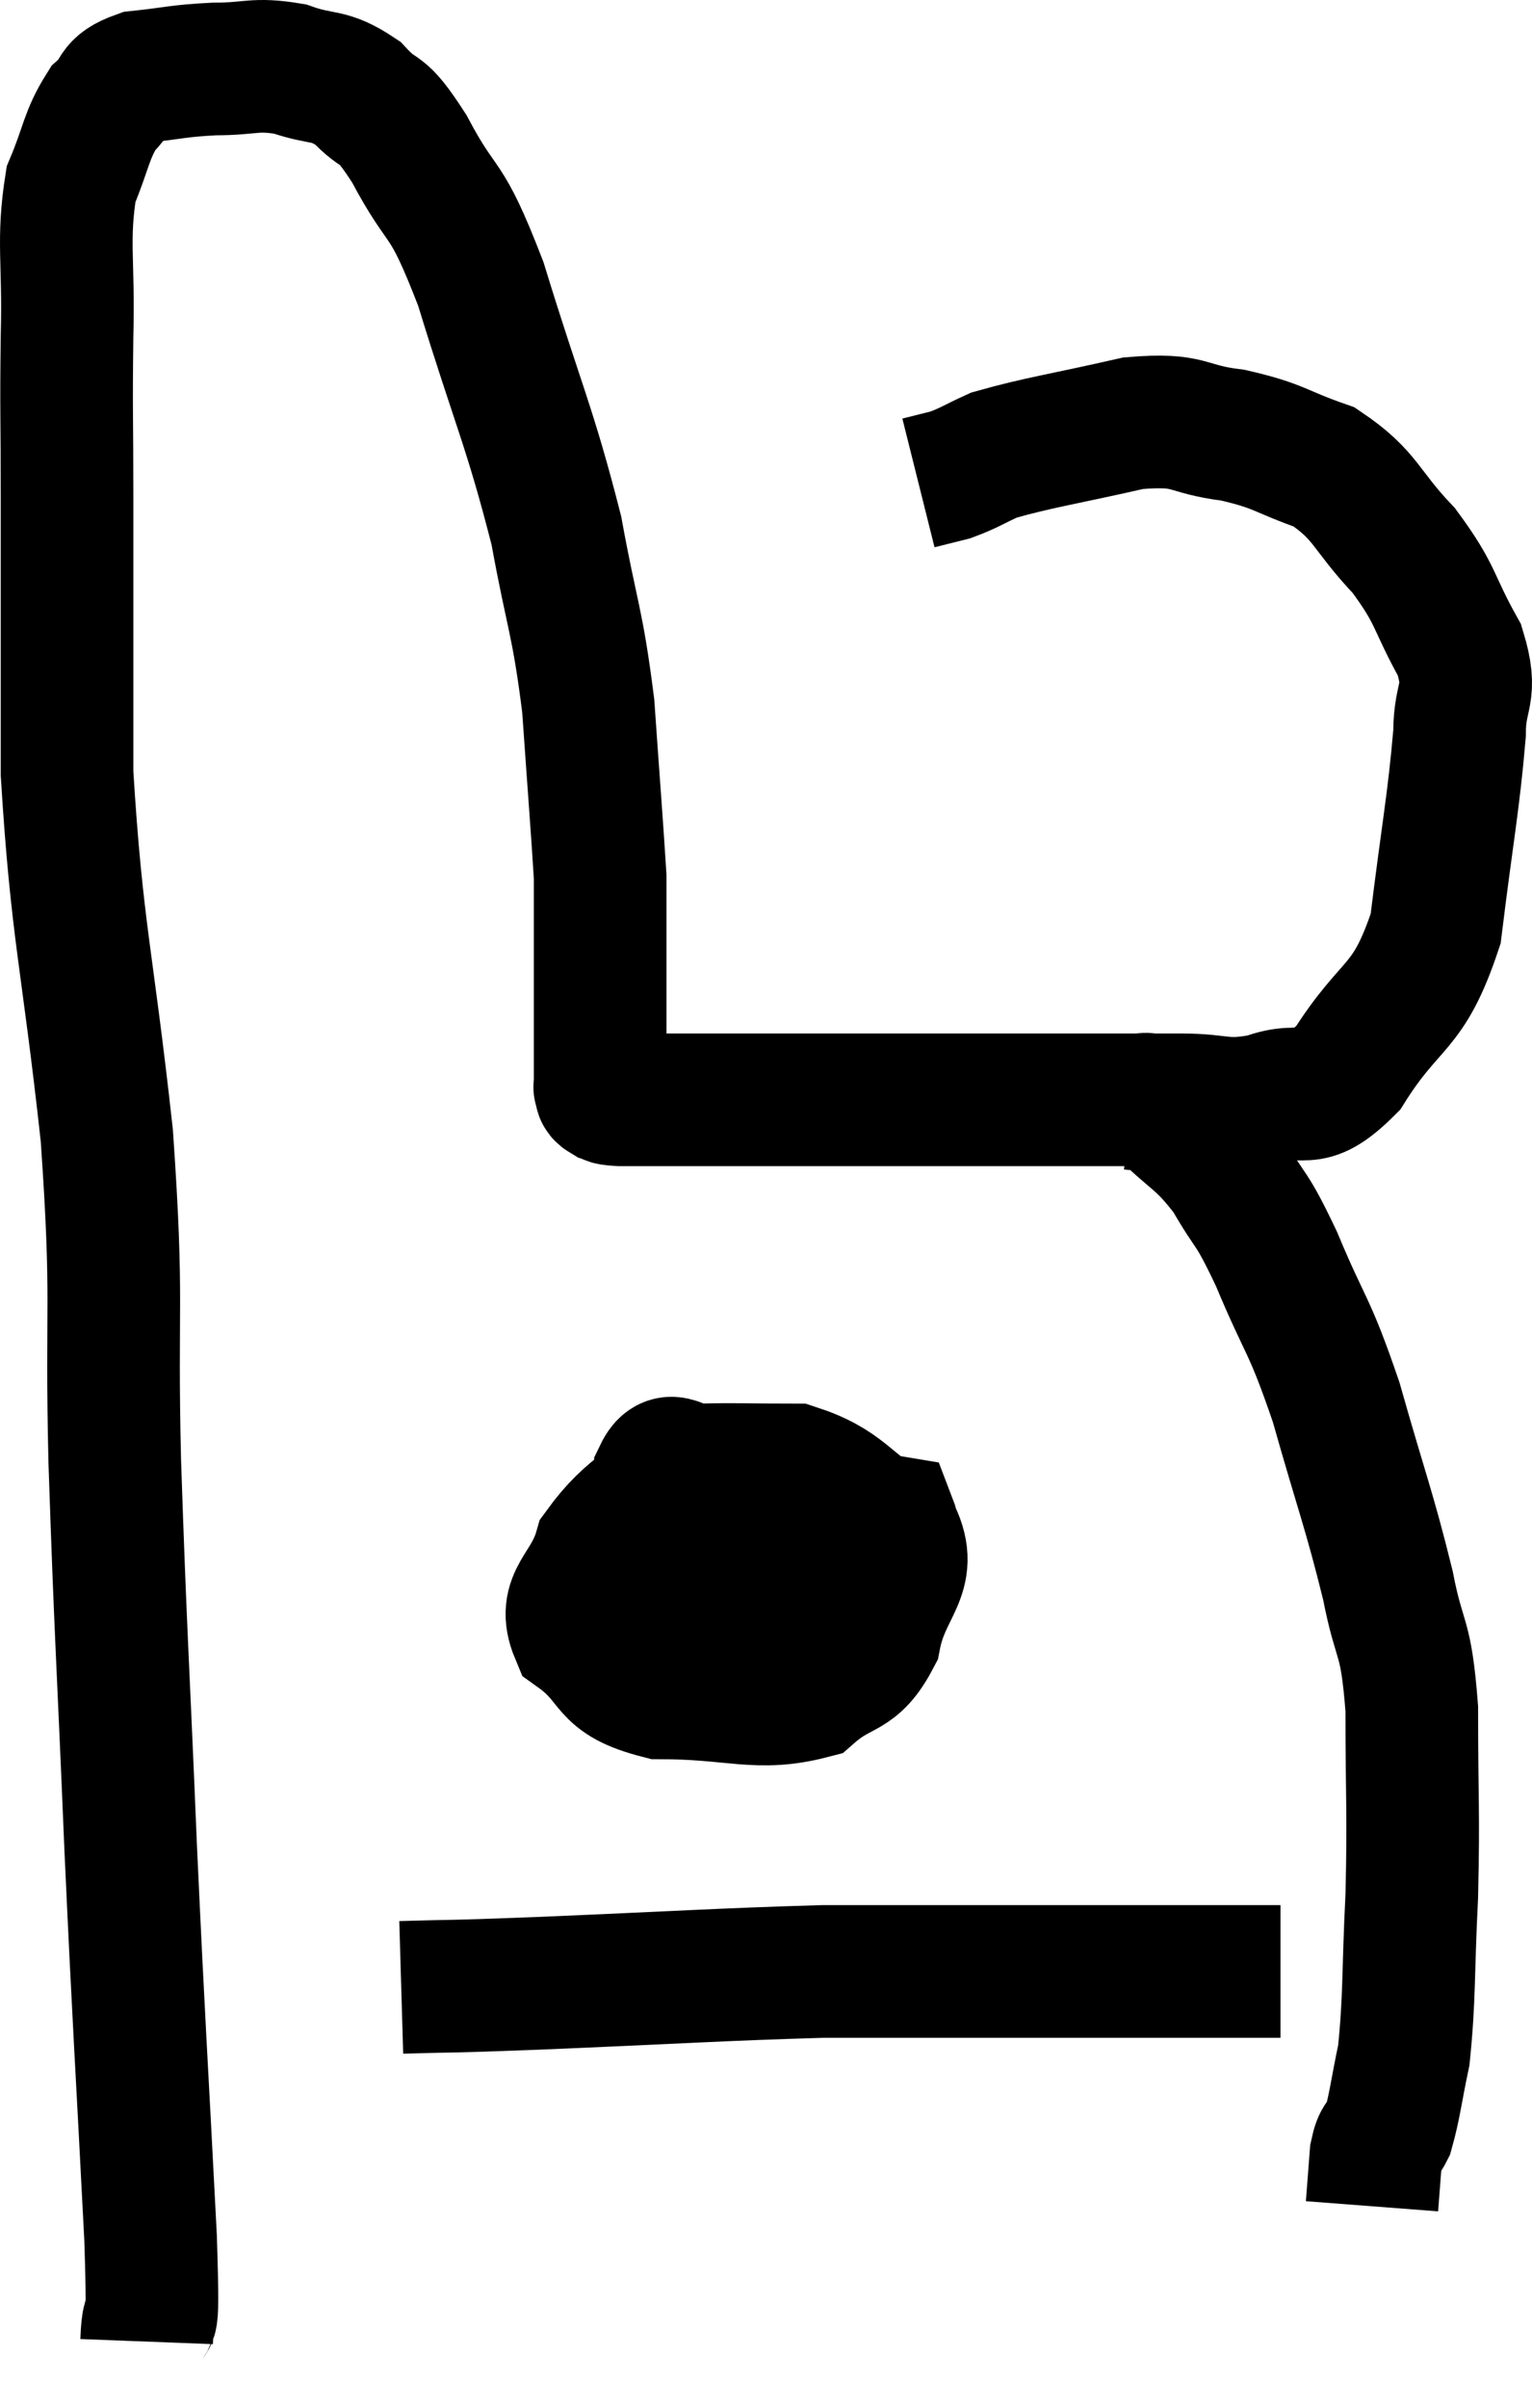 <svg xmlns="http://www.w3.org/2000/svg" viewBox="8.769 8.74 23.104 36.3" width="23.104" height="36.3"><path d="M 10.98 44.04 C 11.01 43.26, 11.1 44.34, 11.04 42.48 C 10.89 39.54, 10.875 39.525, 10.74 36.6 C 10.62 33.69, 10.59 33.465, 10.5 30.78 C 10.44 28.32, 10.56 28.455, 10.38 25.86 C 10.08 23.13, 9.93 22.815, 9.78 20.4 C 9.78 18.3, 9.78 17.85, 9.78 16.2 C 9.78 15, 9.765 14.97, 9.78 13.8 C 9.81 12.66, 9.705 12.375, 9.84 11.52 C 10.08 10.95, 10.065 10.785, 10.32 10.38 C 10.59 10.14, 10.44 10.05, 10.86 9.9 C 11.43 9.84, 11.43 9.81, 12 9.78 C 12.57 9.78, 12.6 9.69, 13.14 9.78 C 13.65 9.96, 13.71 9.84, 14.16 10.14 C 14.55 10.56, 14.475 10.26, 14.94 10.98 C 15.48 12, 15.465 11.58, 16.02 13.02 C 16.59 14.88, 16.755 15.15, 17.16 16.74 C 17.4 18.06, 17.475 18.075, 17.64 19.38 C 17.73 20.67, 17.775 21.225, 17.82 21.96 C 17.82 22.14, 17.82 21.9, 17.82 22.32 C 17.82 22.98, 17.82 22.98, 17.82 23.64 C 17.82 24.3, 17.82 24.585, 17.82 24.96 C 17.82 25.05, 17.82 25.095, 17.82 25.14 C 17.82 25.14, 17.82 25.14, 17.82 25.14 C 17.82 25.14, 17.805 25.11, 17.82 25.14 C 17.85 25.2, 17.805 25.215, 17.88 25.26 C 18 25.29, 17.865 25.305, 18.12 25.32 C 18.51 25.32, 17.595 25.32, 18.9 25.32 C 21.12 25.32, 21.42 25.32, 23.34 25.32 C 24.96 25.32, 25.455 25.32, 26.58 25.32 C 27.21 25.32, 27.21 25.44, 27.84 25.32 C 28.47 25.08, 28.455 25.485, 29.1 24.84 C 29.76 23.79, 30 24, 30.42 22.74 C 30.6 21.27, 30.69 20.85, 30.78 19.8 C 30.78 19.17, 30.99 19.23, 30.78 18.54 C 30.36 17.79, 30.45 17.73, 29.94 17.04 C 29.34 16.41, 29.385 16.215, 28.74 15.78 C 28.05 15.54, 28.08 15.465, 27.36 15.3 C 26.61 15.21, 26.76 15.045, 25.86 15.12 C 24.81 15.36, 24.45 15.405, 23.76 15.6 C 23.43 15.75, 23.385 15.795, 23.1 15.9 L 22.62 16.02" fill="none" stroke="black" stroke-width="2"></path><path d="M 25.86 25.38 C 26.07 25.41, 25.92 25.17, 26.28 25.44 C 26.79 25.95, 26.865 25.89, 27.3 26.46 C 27.66 27.09, 27.615 26.865, 28.02 27.72 C 28.47 28.8, 28.5 28.65, 28.92 29.88 C 29.31 31.26, 29.415 31.485, 29.7 32.64 C 29.88 33.57, 29.97 33.33, 30.06 34.5 C 30.06 35.91, 30.09 36.015, 30.06 37.32 C 30 38.52, 30.03 38.835, 29.94 39.72 C 29.82 40.29, 29.805 40.485, 29.7 40.86 C 29.61 41.04, 29.58 40.935, 29.52 41.22 C 29.49 41.61, 29.475 41.805, 29.46 42 C 29.46 42, 29.46 42, 29.46 42 L 29.46 42" fill="none" stroke="black" stroke-width="2"></path><path d="M 19.38 30.72 C 18.6 31.41, 18.3 31.44, 17.82 32.1 C 17.64 32.73, 17.235 32.82, 17.46 33.36 C 18.09 33.81, 17.835 34.035, 18.72 34.26 C 19.86 34.26, 20.19 34.47, 21 34.26 C 21.48 33.84, 21.645 34.02, 21.96 33.42 C 22.11 32.64, 22.56 32.49, 22.26 31.86 C 21.51 31.38, 21.495 31.14, 20.76 30.9 C 20.04 30.9, 19.83 30.885, 19.32 30.9 C 19.02 30.93, 18.885 30.615, 18.72 30.96 C 18.69 31.62, 18.465 31.74, 18.66 32.28 C 19.08 32.7, 19.095 32.85, 19.5 33.12 C 19.89 33.24, 19.74 33.54, 20.28 33.36 C 20.97 32.88, 21.33 32.76, 21.66 32.4 C 21.63 32.16, 22.17 32.055, 21.6 31.92 C 20.49 31.89, 20.115 31.665, 19.38 31.86 C 19.02 32.28, 18.675 32.265, 18.66 32.7 C 18.99 33.15, 18.525 33.435, 19.32 33.6 C 20.58 33.48, 21.12 33.84, 21.84 33.36 C 22.02 32.52, 22.38 32.145, 22.2 31.68 L 21.12 31.5" fill="none" stroke="black" stroke-width="2"></path><path d="M 14.82 38.7 C 15.84 38.67, 15.27 38.7, 16.86 38.64 C 19.02 38.55, 19.62 38.505, 21.18 38.46 C 22.14 38.46, 22.095 38.46, 23.1 38.46 C 24.15 38.46, 24.33 38.46, 25.2 38.46 C 25.89 38.46, 26.01 38.46, 26.58 38.46 C 27.03 38.46, 27.105 38.46, 27.48 38.46 L 28.08 38.46" fill="none" stroke="black" stroke-width="2"></path></svg>